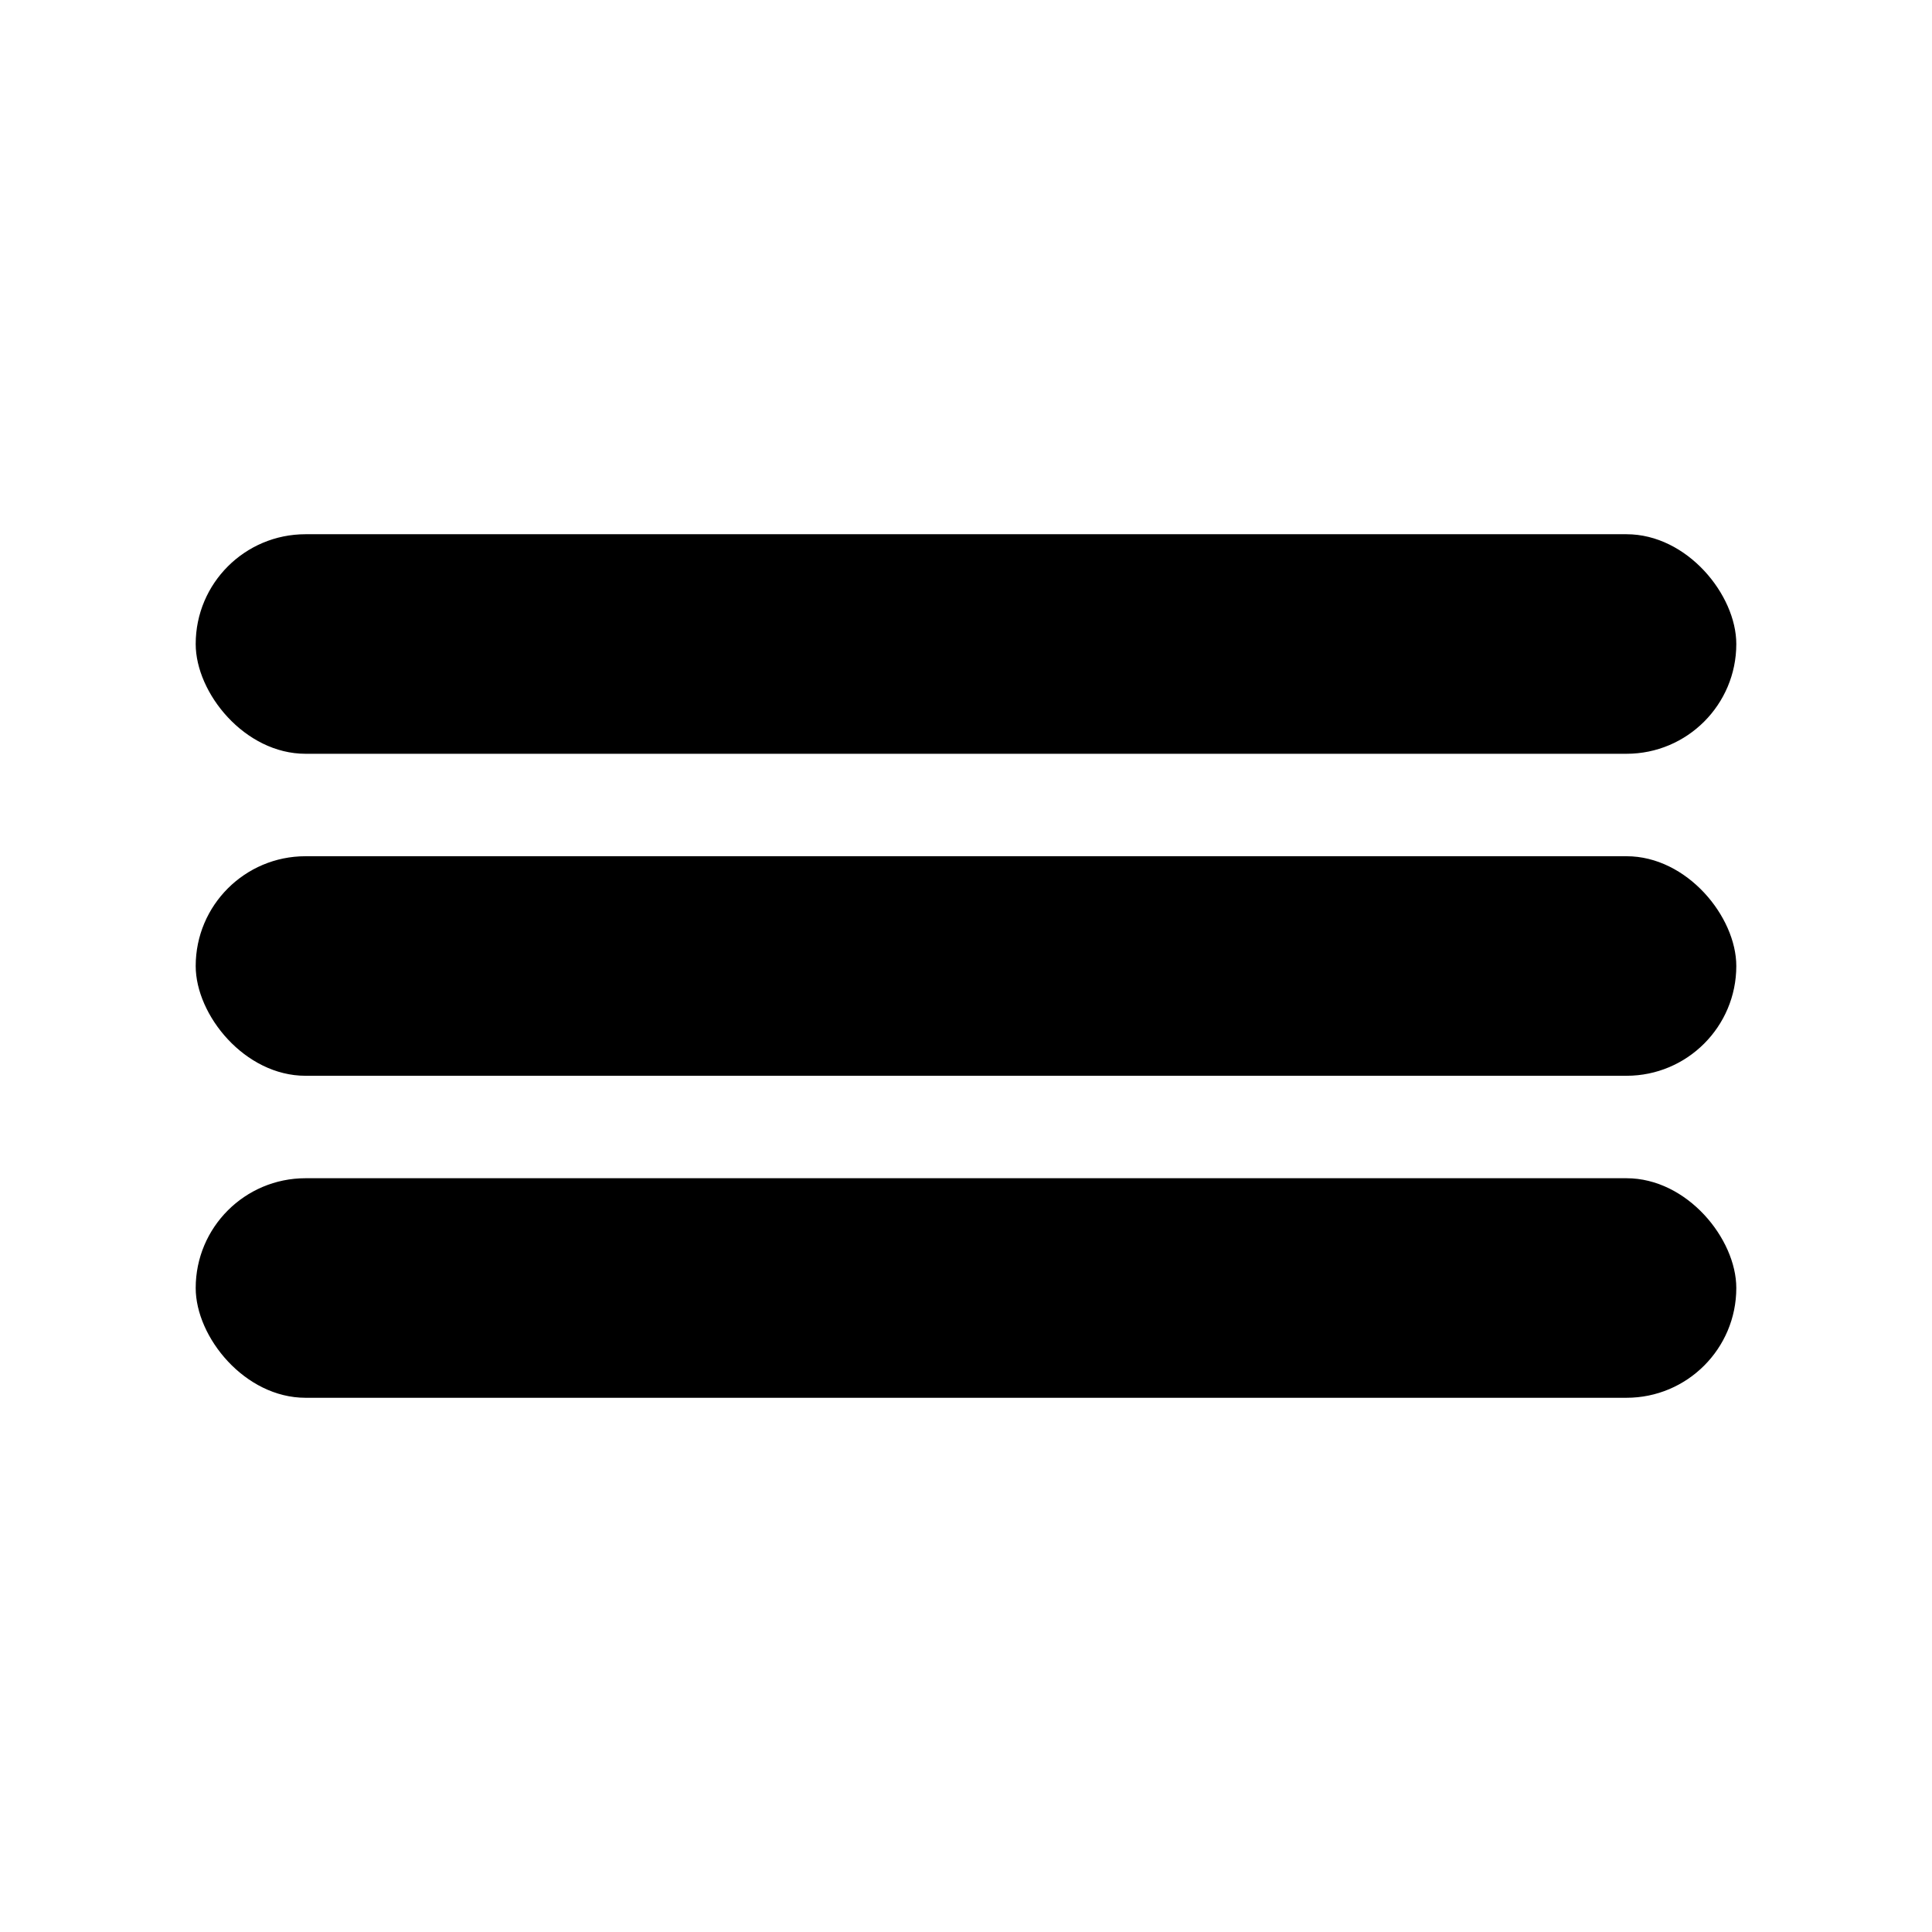 <svg id="evpkWV3xHo41" xmlns="http://www.w3.org/2000/svg" xmlns:xlink="http://www.w3.org/1999/xlink" viewBox="0 0 300 300" shape-rendering="geometricPrecision" text-rendering="geometricPrecision">
  <rect width="239.224" height="34.091" rx="17.05" ry="17.05" transform="translate(30.388 82.955)" stroke-width="0" stroke-linecap="round"/>
  <rect width="239.224" height="34.091" rx="17.05" ry="17.05" transform="translate(30.388 132.955)" stroke-width="0" stroke-linecap="round"/>
  <rect width="239.224" height="34.091" rx="17.05" ry="17.05" transform="translate(30.388 182.955)" stroke-width="0" stroke-linecap="round"/>
</svg>
